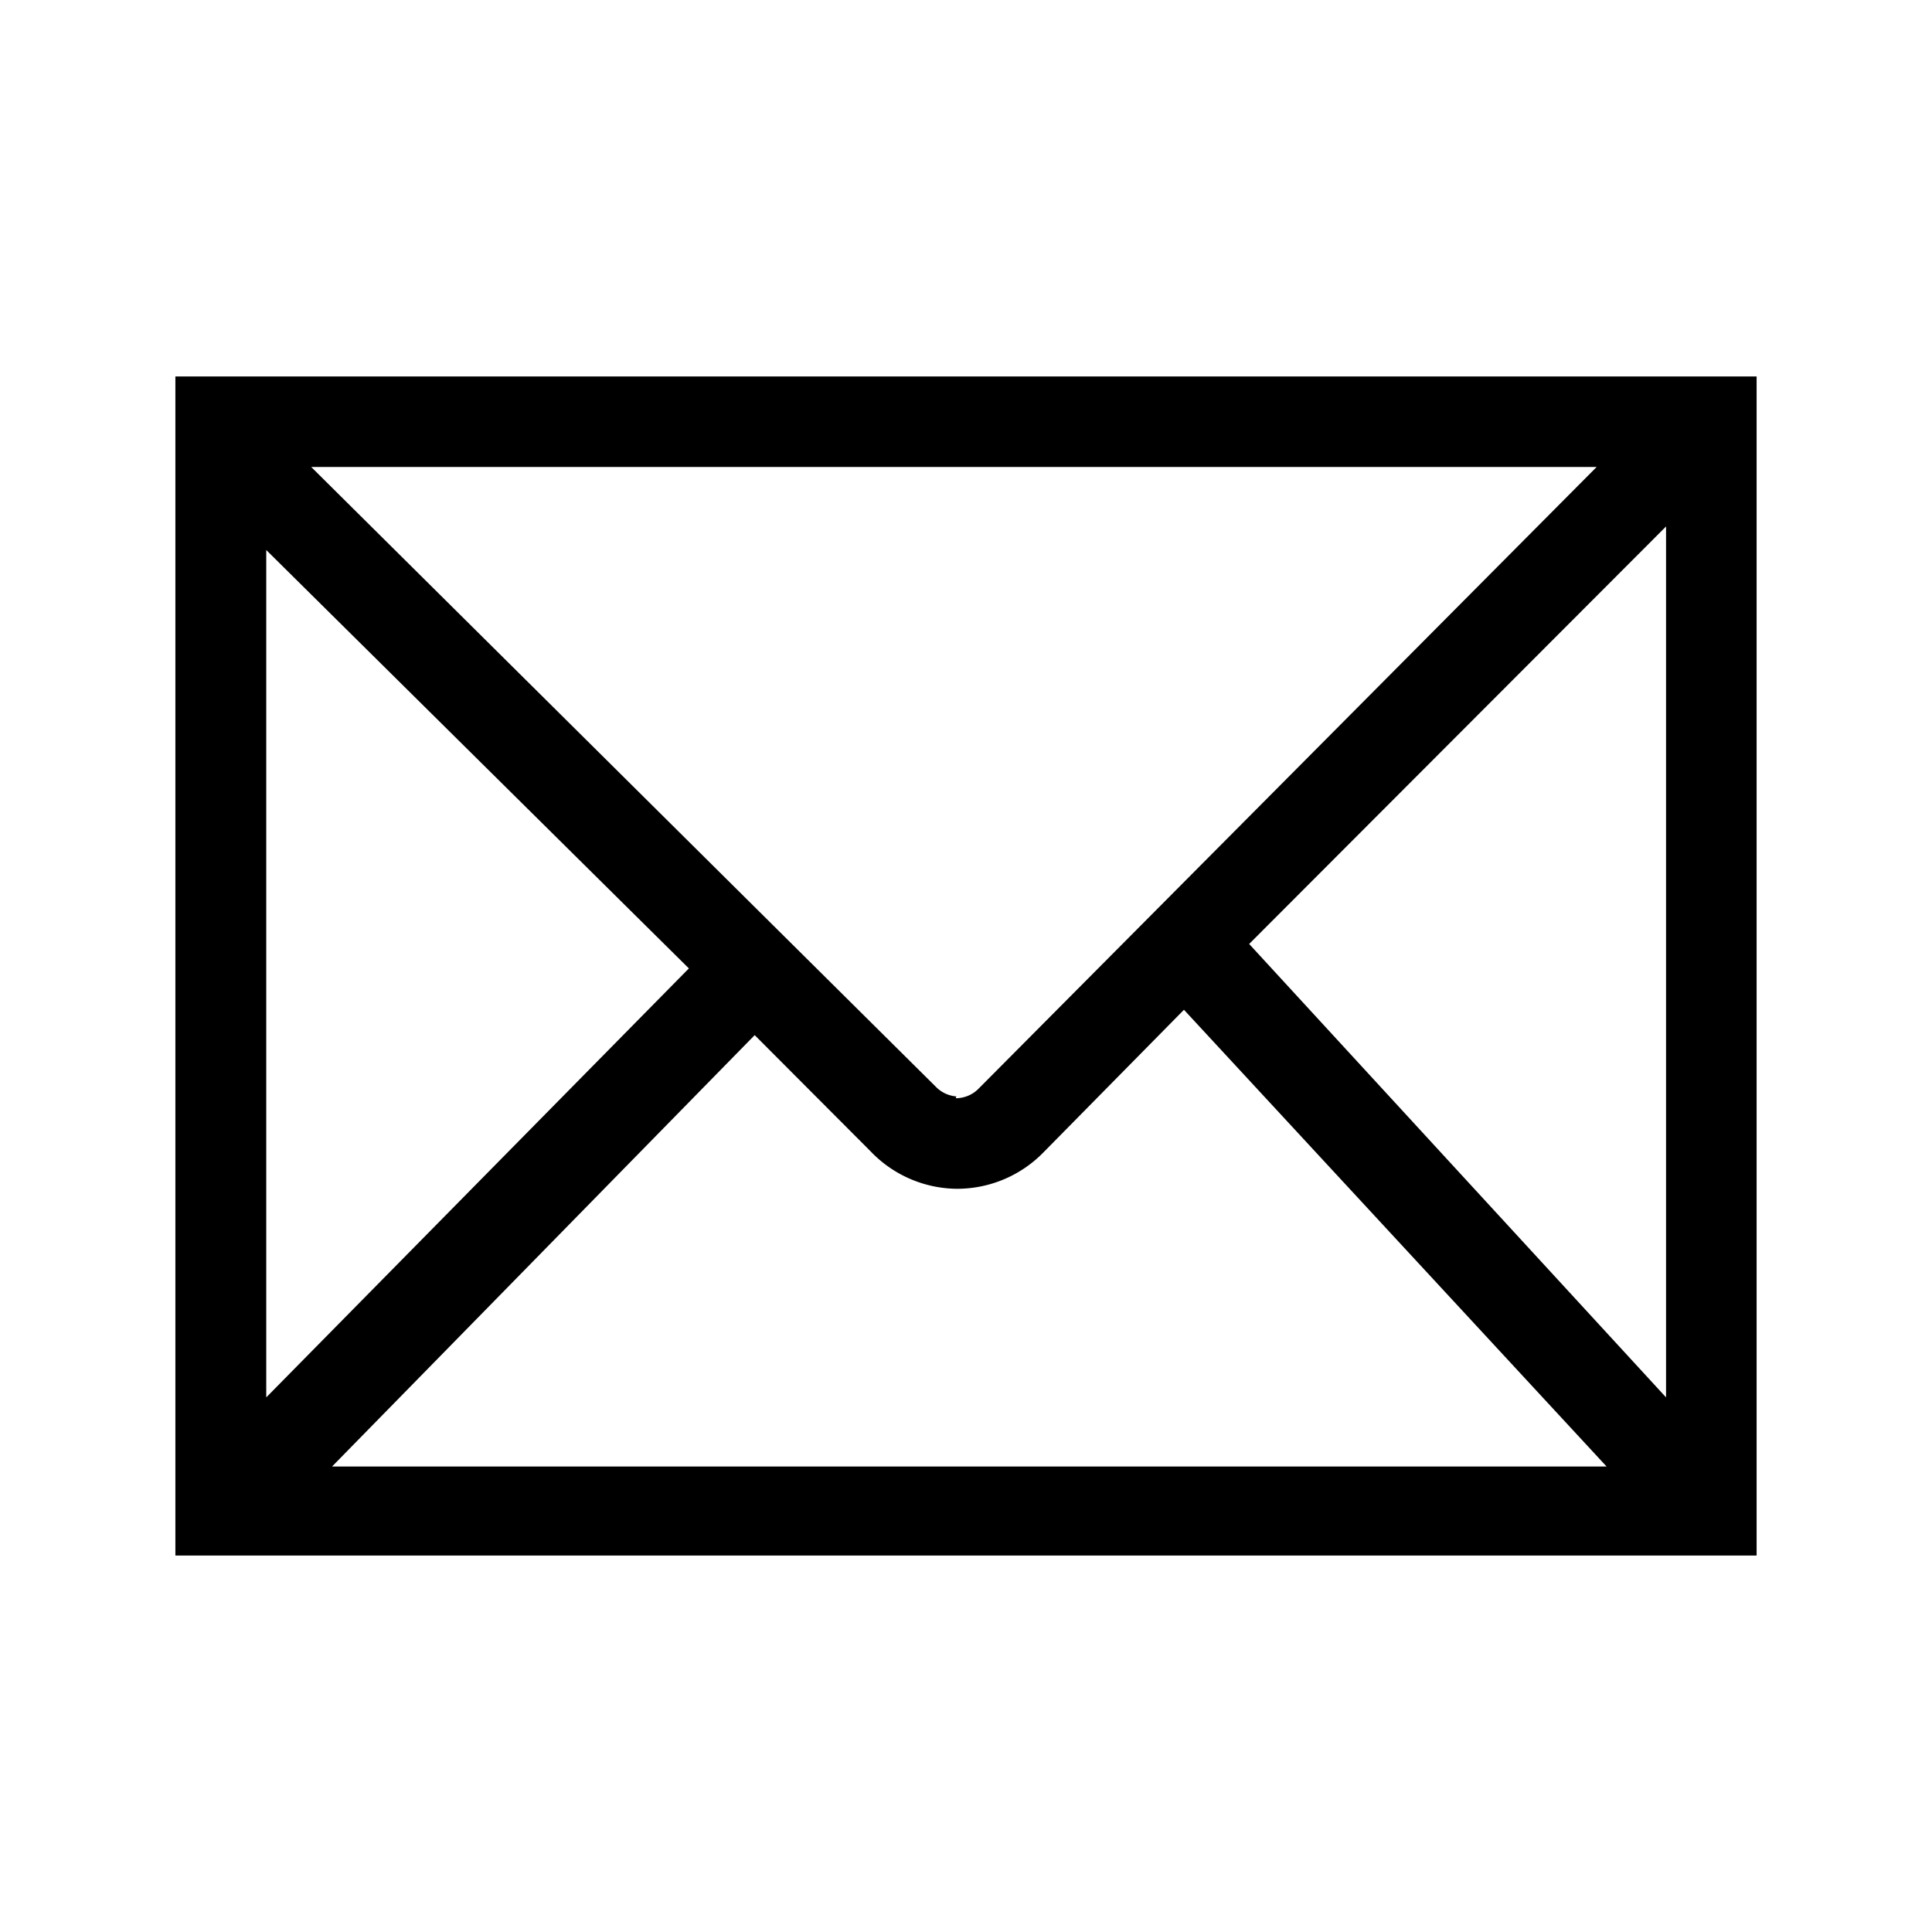 <svg xmlns="http://www.w3.org/2000/svg" viewBox="0 0 64 64"><title>mail</title><path d="M58.19,51.53H5.81V12.47H58.19Zm-3-5.24V17.44L41.38,31.27Zm-20.64-8.1a4,4,0,0,1-2.87,1.19h0a4,4,0,0,1-2.84-1.24L25,34.29l-14,14.29H53.22l-14-15.13Zm-2.89-1.81h0a1.06,1.06,0,0,0,.76-.32L52.89,15.47H10.31L31,36a1.06,1.06,0,0,0,.68.32ZM8.82,18.22V46.29l14-14.21Z"/></svg>